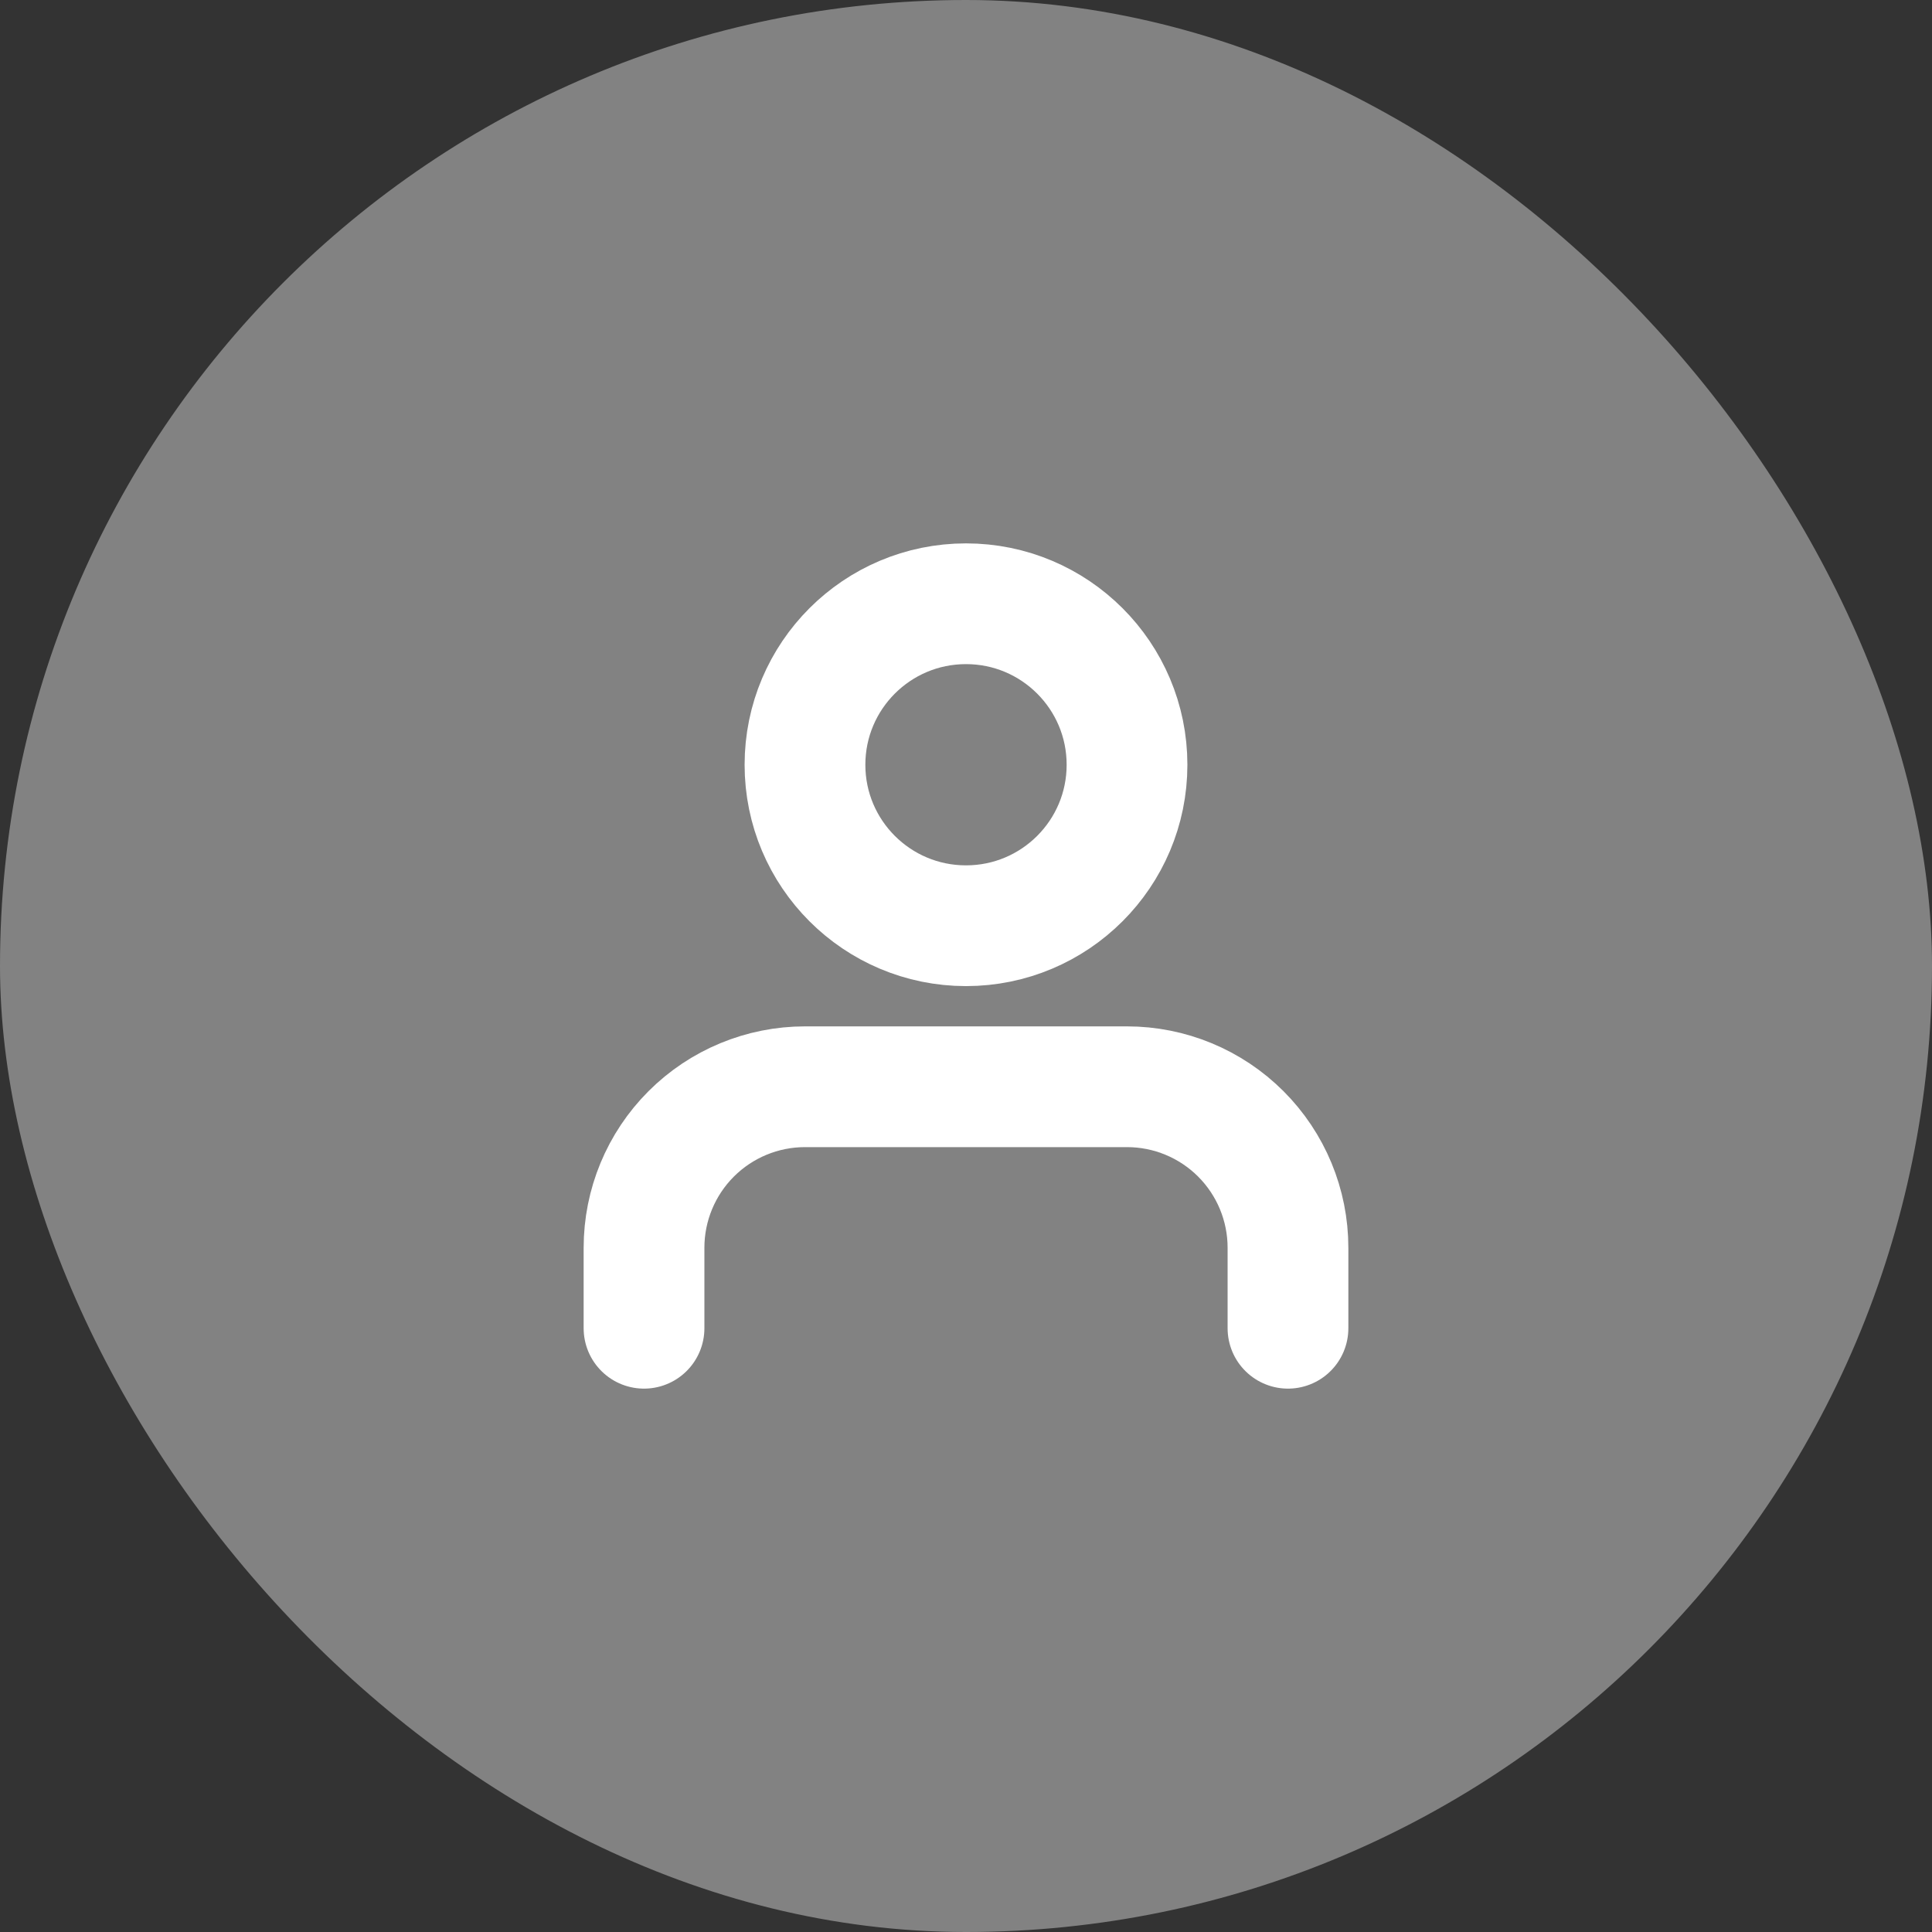 <svg width="32" height="32" viewBox="0 0 32 32" fill="none" xmlns="http://www.w3.org/2000/svg">
    <rect x="0" y="0" width="32" height="32" fill="#333333" stroke="none"/>
    <rect width="32" height="32" rx="16" fill="#828282" />
    <path
      d="M21.333 22V20.667C21.333 19.959 21.052 19.281 20.552 18.781C20.052 18.281 19.374 18 18.667 18H13.333C12.626 18 11.948 18.281 11.448 18.781C10.948 19.281 10.667 19.959 10.667 20.667V22"
      stroke="white"
      stroke-width="2"
      stroke-linecap="round"
      stroke-linejoin="round"
    />
    <path
      d="M16 15.333C17.473 15.333 18.667 14.139 18.667 12.667C18.667 11.194 17.473 10 16 10C14.527 10 13.333 11.194 13.333 12.667C13.333 14.139 14.527 15.333 16 15.333Z"
      stroke="white"
      stroke-width="2"
      stroke-linecap="round"
      stroke-linejoin="round"
    />
  </svg>